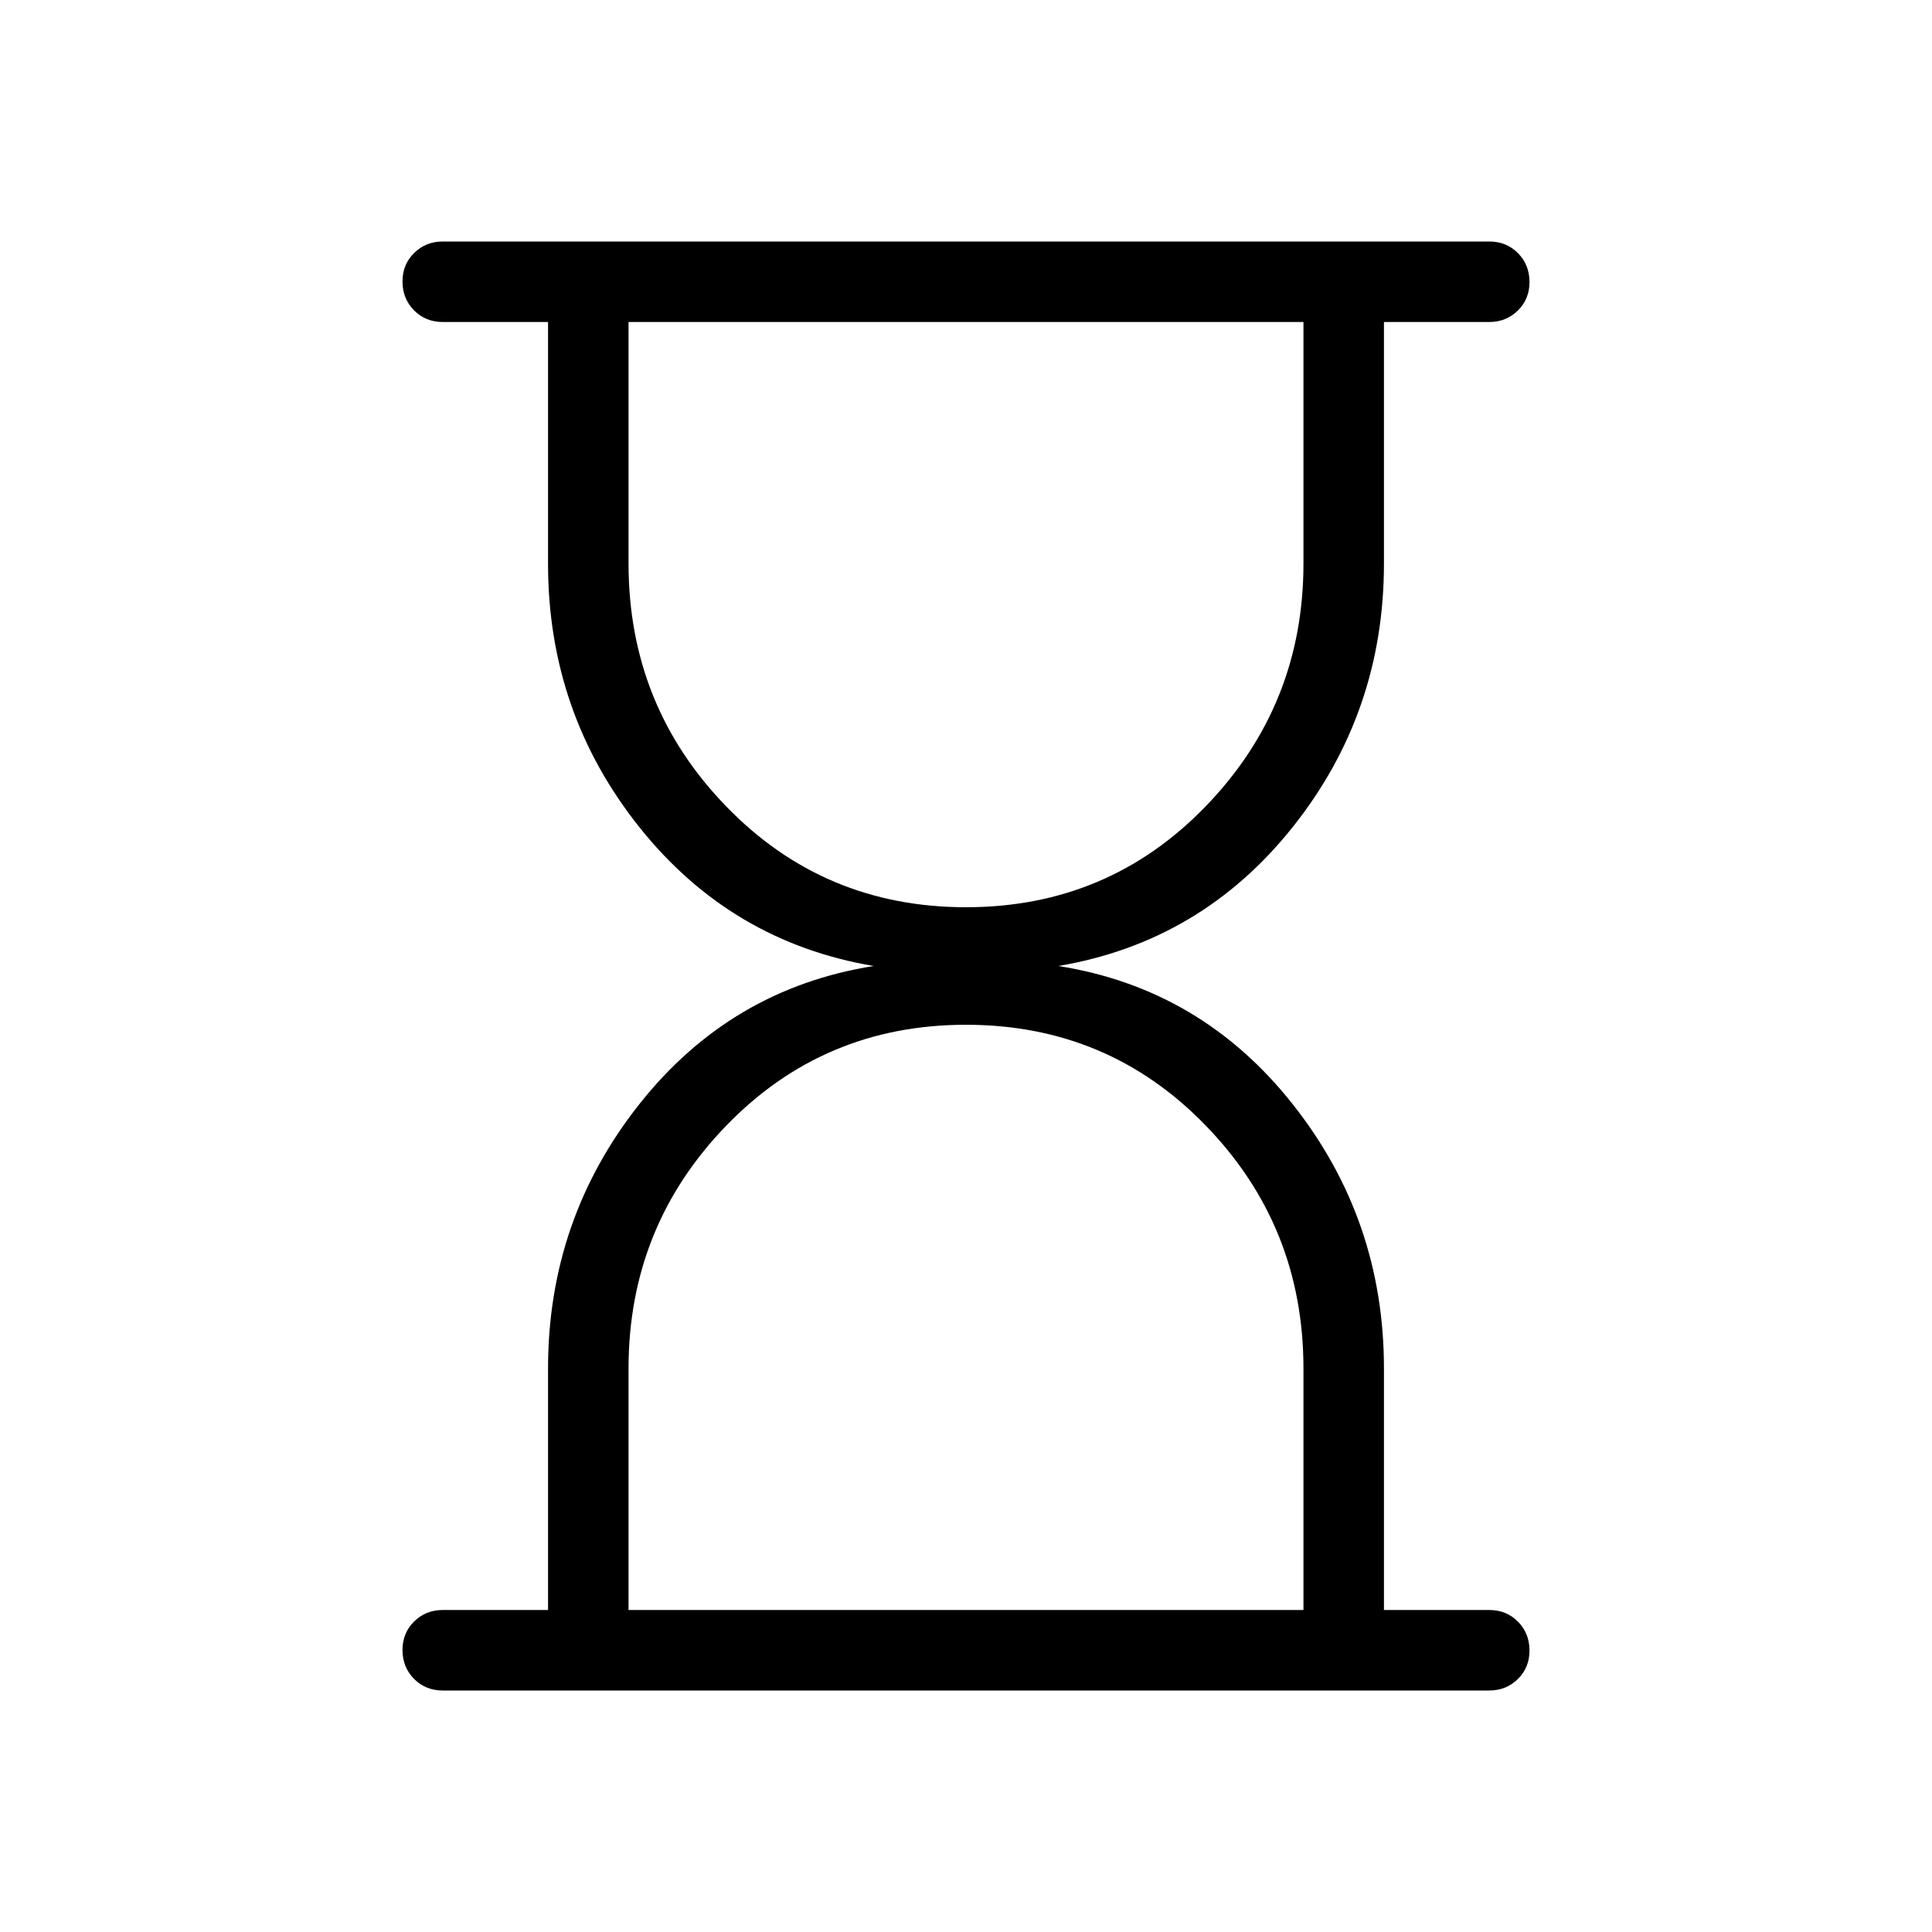<svg xmlns="http://www.w3.org/2000/svg" width="3em" height="3em" viewBox="0 0 24 24"><path fill="currentColor" d="M7.808 20h8.384v-3q0-1.766-1.213-3.017Q13.766 12.73 12 12.73t-2.979 1.254T7.808 17zM12 11.27q1.766 0 2.979-1.255T16.192 7V4H7.808v3q0 1.766 1.213 3.017Q10.234 11.27 12 11.27M5.5 21q-.213 0-.356-.144T5 20.499t.144-.356T5.5 20h1.308v-3q0-1.852 1.135-3.285T10.853 12q-1.774-.3-2.91-1.724T6.808 7V4H5.5q-.213 0-.356-.144T5 3.499t.144-.356T5.5 3h13q.213 0 .356.144t.144.357t-.144.356T18.5 4h-1.308v3q0 1.852-1.135 3.276T13.147 12q1.774.28 2.91 1.715q1.135 1.433 1.135 3.285v3H18.5q.213 0 .356.144t.144.357t-.144.356T18.5 21zM12 4"/></svg>